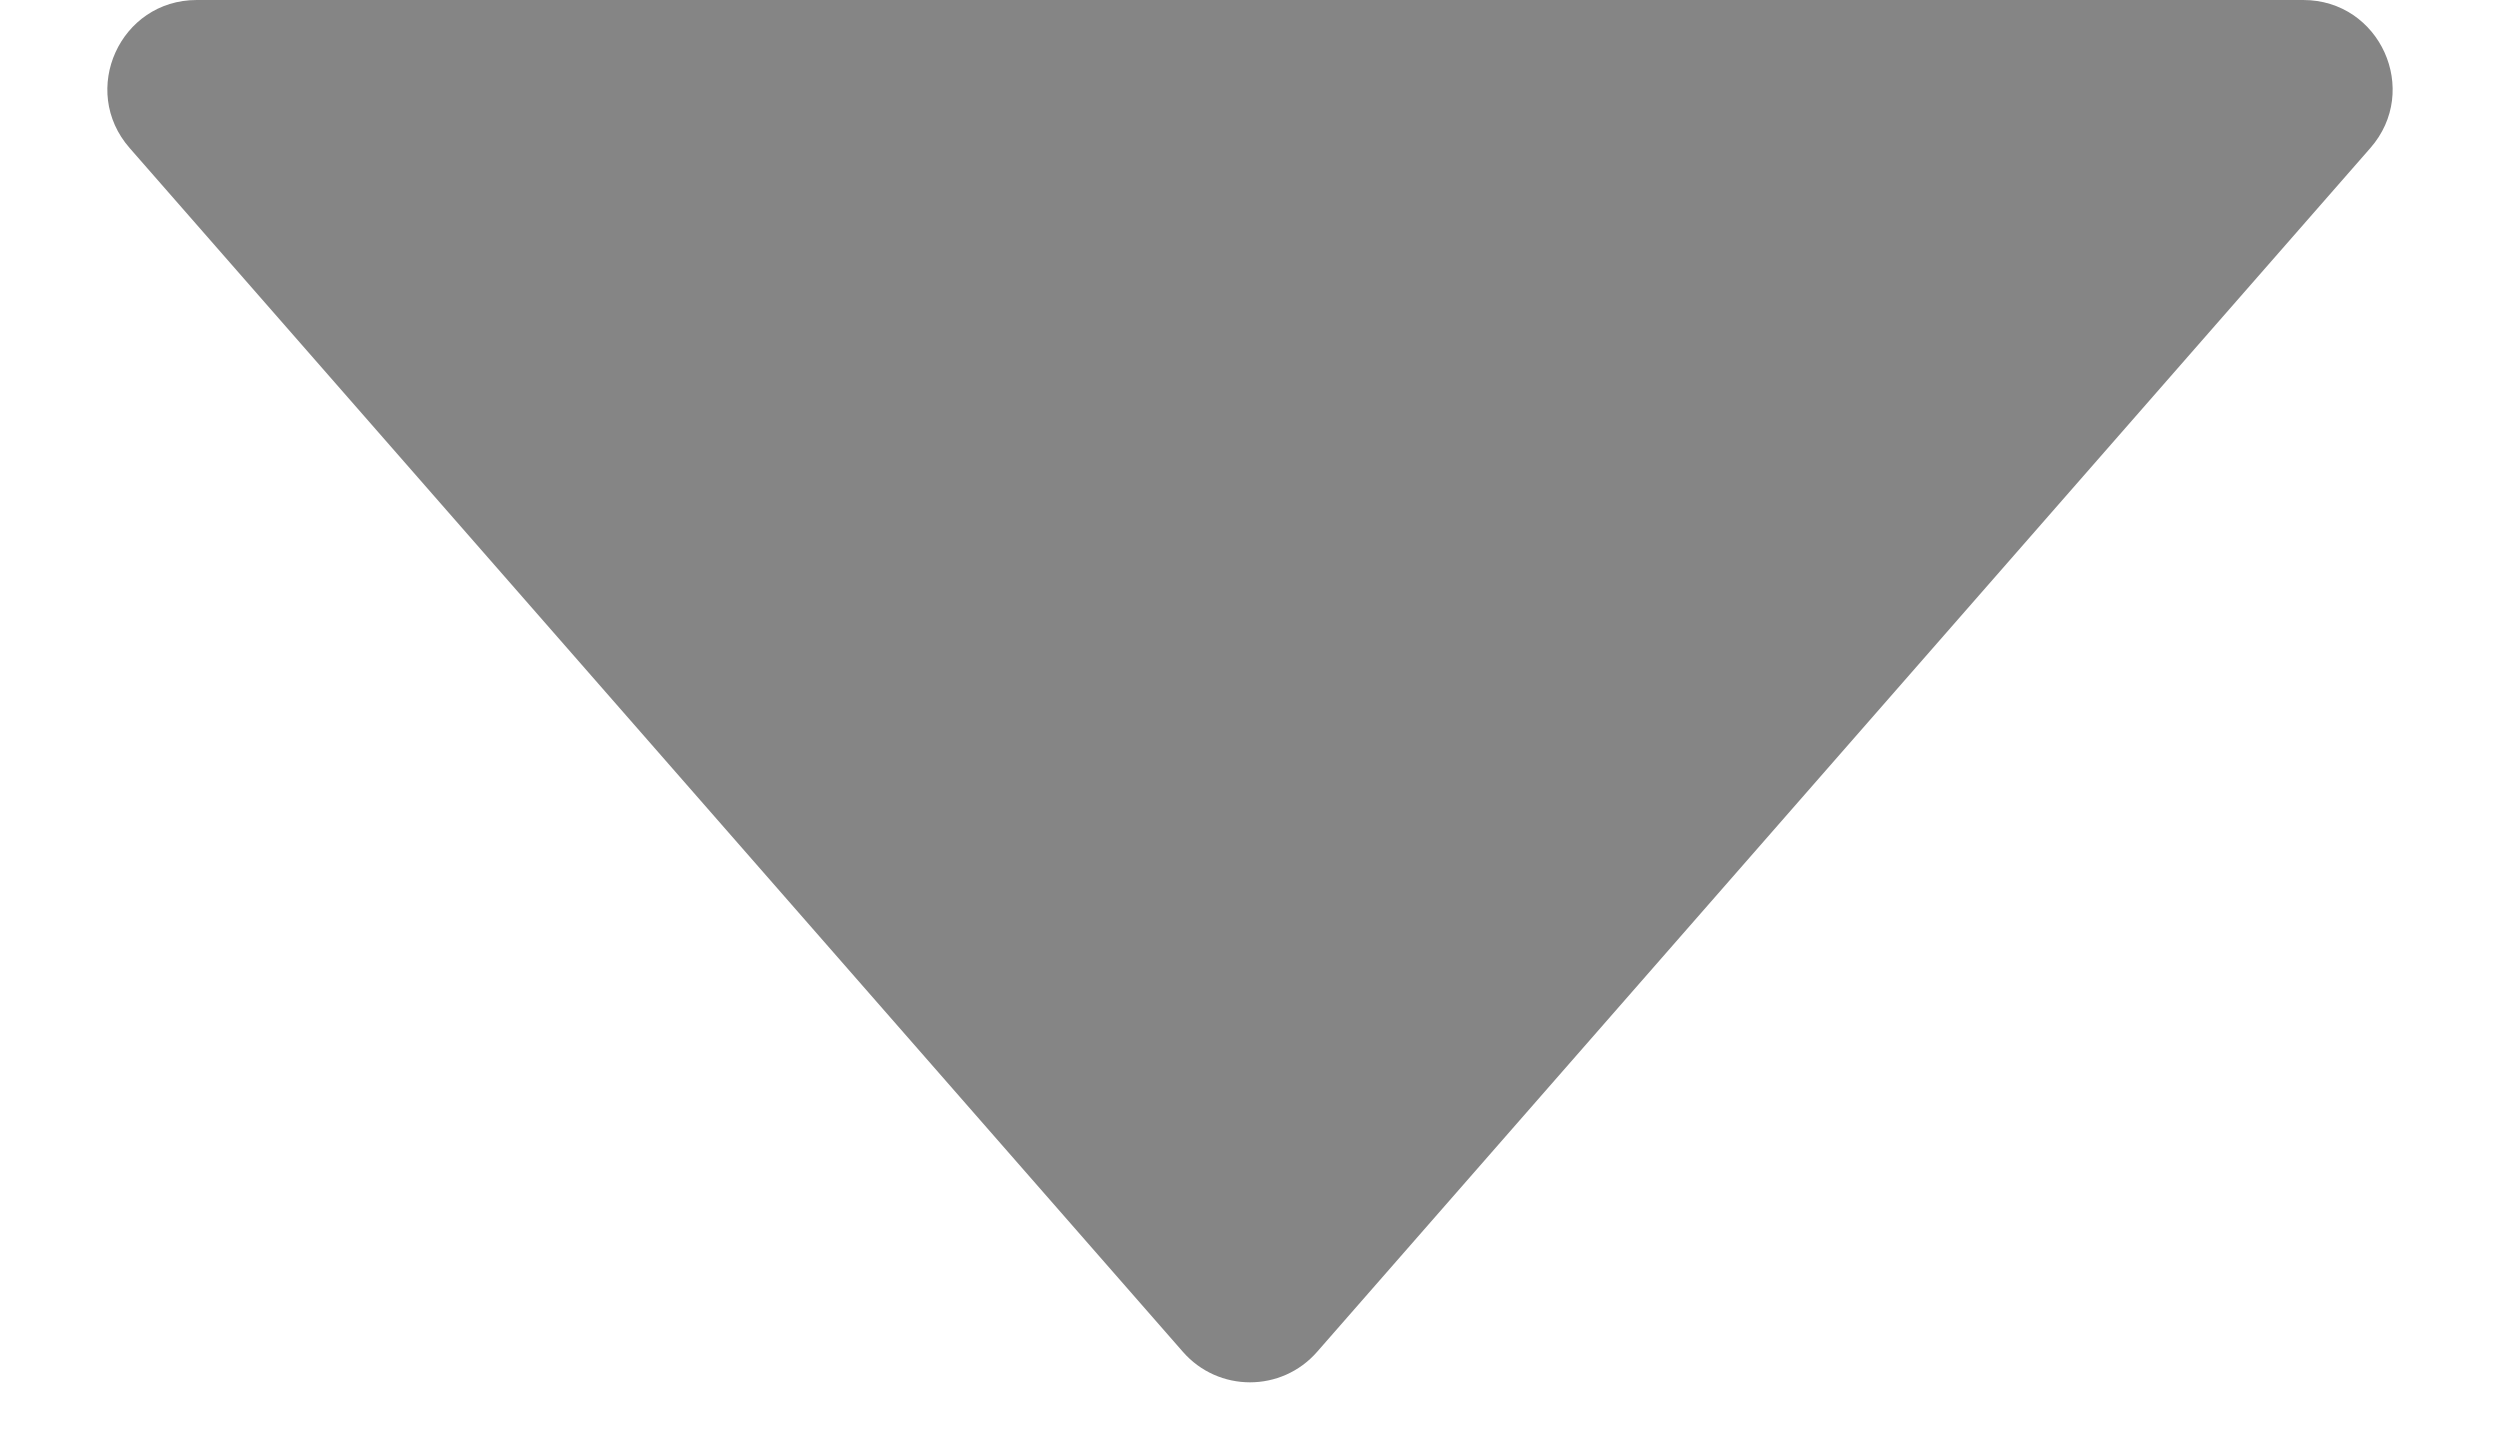 <svg width="14" height="8" viewBox="0 0 14 8" fill="none" xmlns="http://www.w3.org/2000/svg">
<path d="M1.102 0L12.898 0C13.328 0 13.557 0.506 13.274 0.829L7.376 7.57C7.177 7.798 6.823 7.798 6.624 7.57L0.726 0.829C0.443 0.506 0.672 0 1.102 0Z" fill="#858585"/>
</svg>
